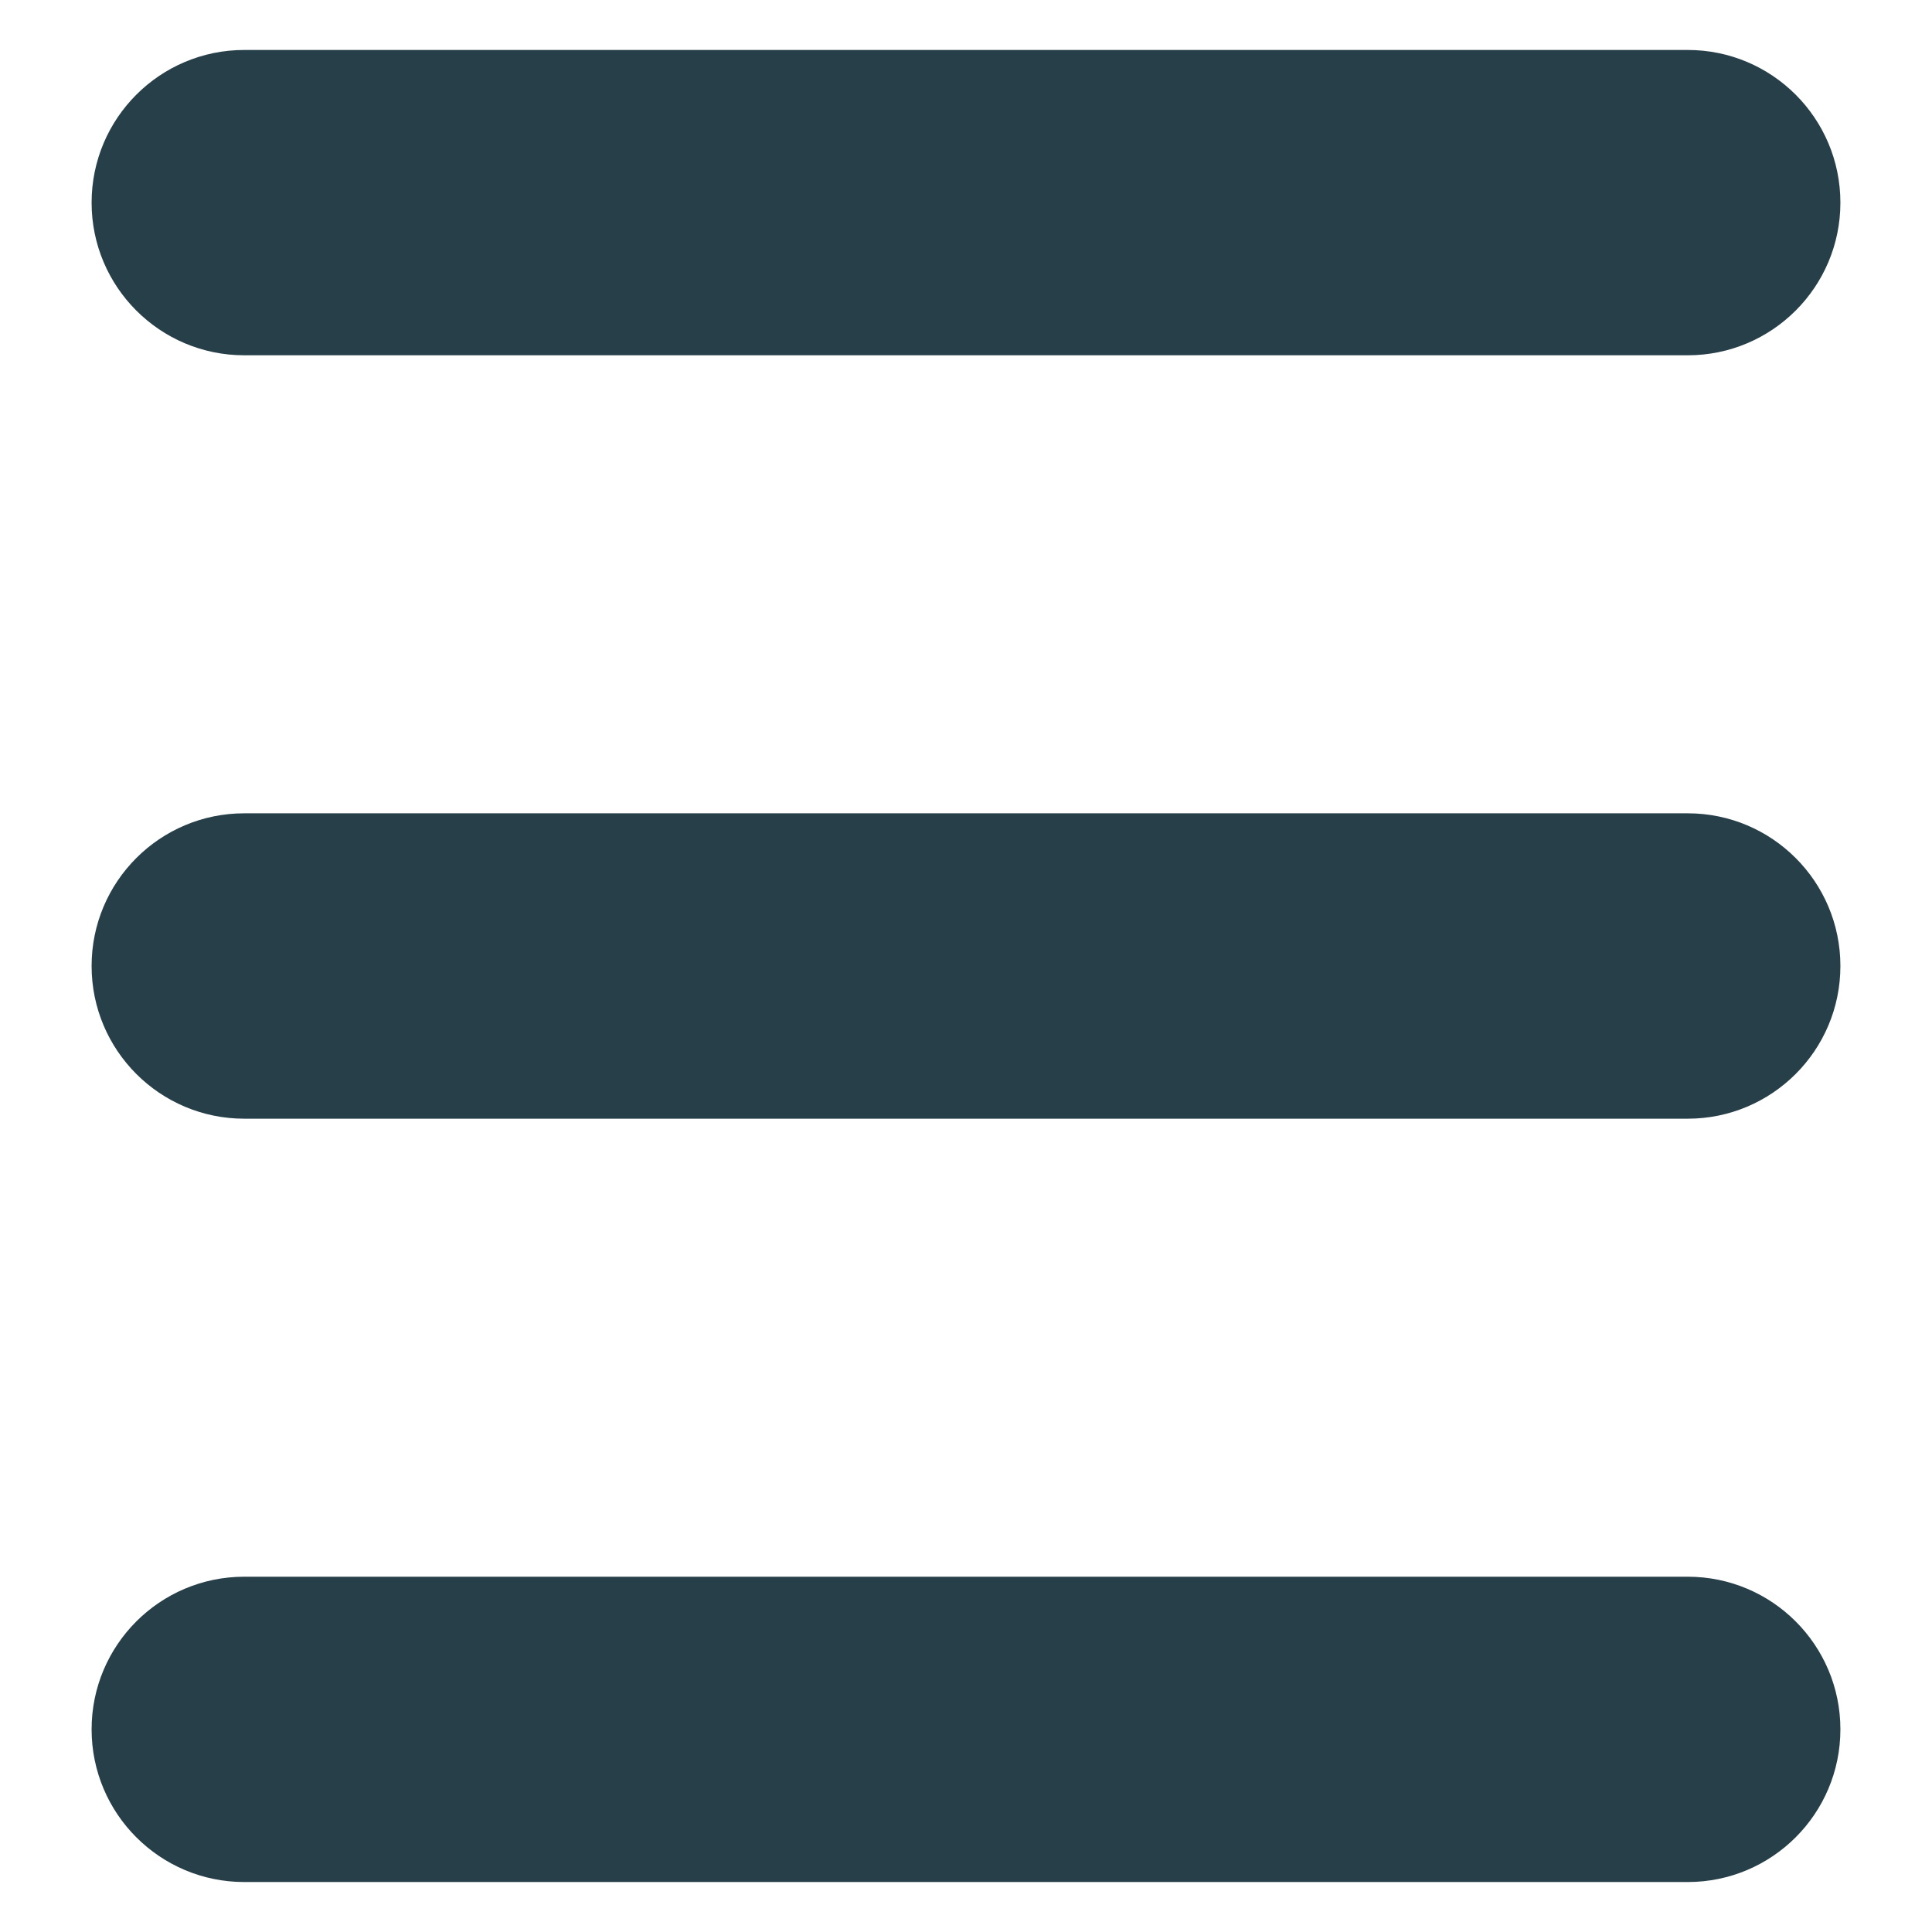 <svg width="22" height="22" viewBox="0 0 27 29" fill="none" xmlns="http://www.w3.org/2000/svg">
<path d="M0.375 3.042C0.375 1.776 1.401 0.75 2.667 0.75H24.333C25.599 0.75 26.625 1.776 26.625 3.042C26.625 4.307 25.599 5.333 24.333 5.333H2.667C1.401 5.333 0.375 4.307 0.375 3.042ZM0.375 14.5C0.375 13.234 1.401 12.208 2.667 12.208H24.333C25.599 12.208 26.625 13.234 26.625 14.5C26.625 15.766 25.599 16.792 24.333 16.792H2.667C1.401 16.792 0.375 15.766 0.375 14.5ZM0.375 25.958C0.375 24.693 1.401 23.667 2.667 23.667H24.333C25.599 23.667 26.625 24.693 26.625 25.958C26.625 27.224 25.599 28.25 24.333 28.25H2.667C1.401 28.25 0.375 27.224 0.375 25.958Z" fill=" #273f48" fill-opacity="1"/>
</svg>
